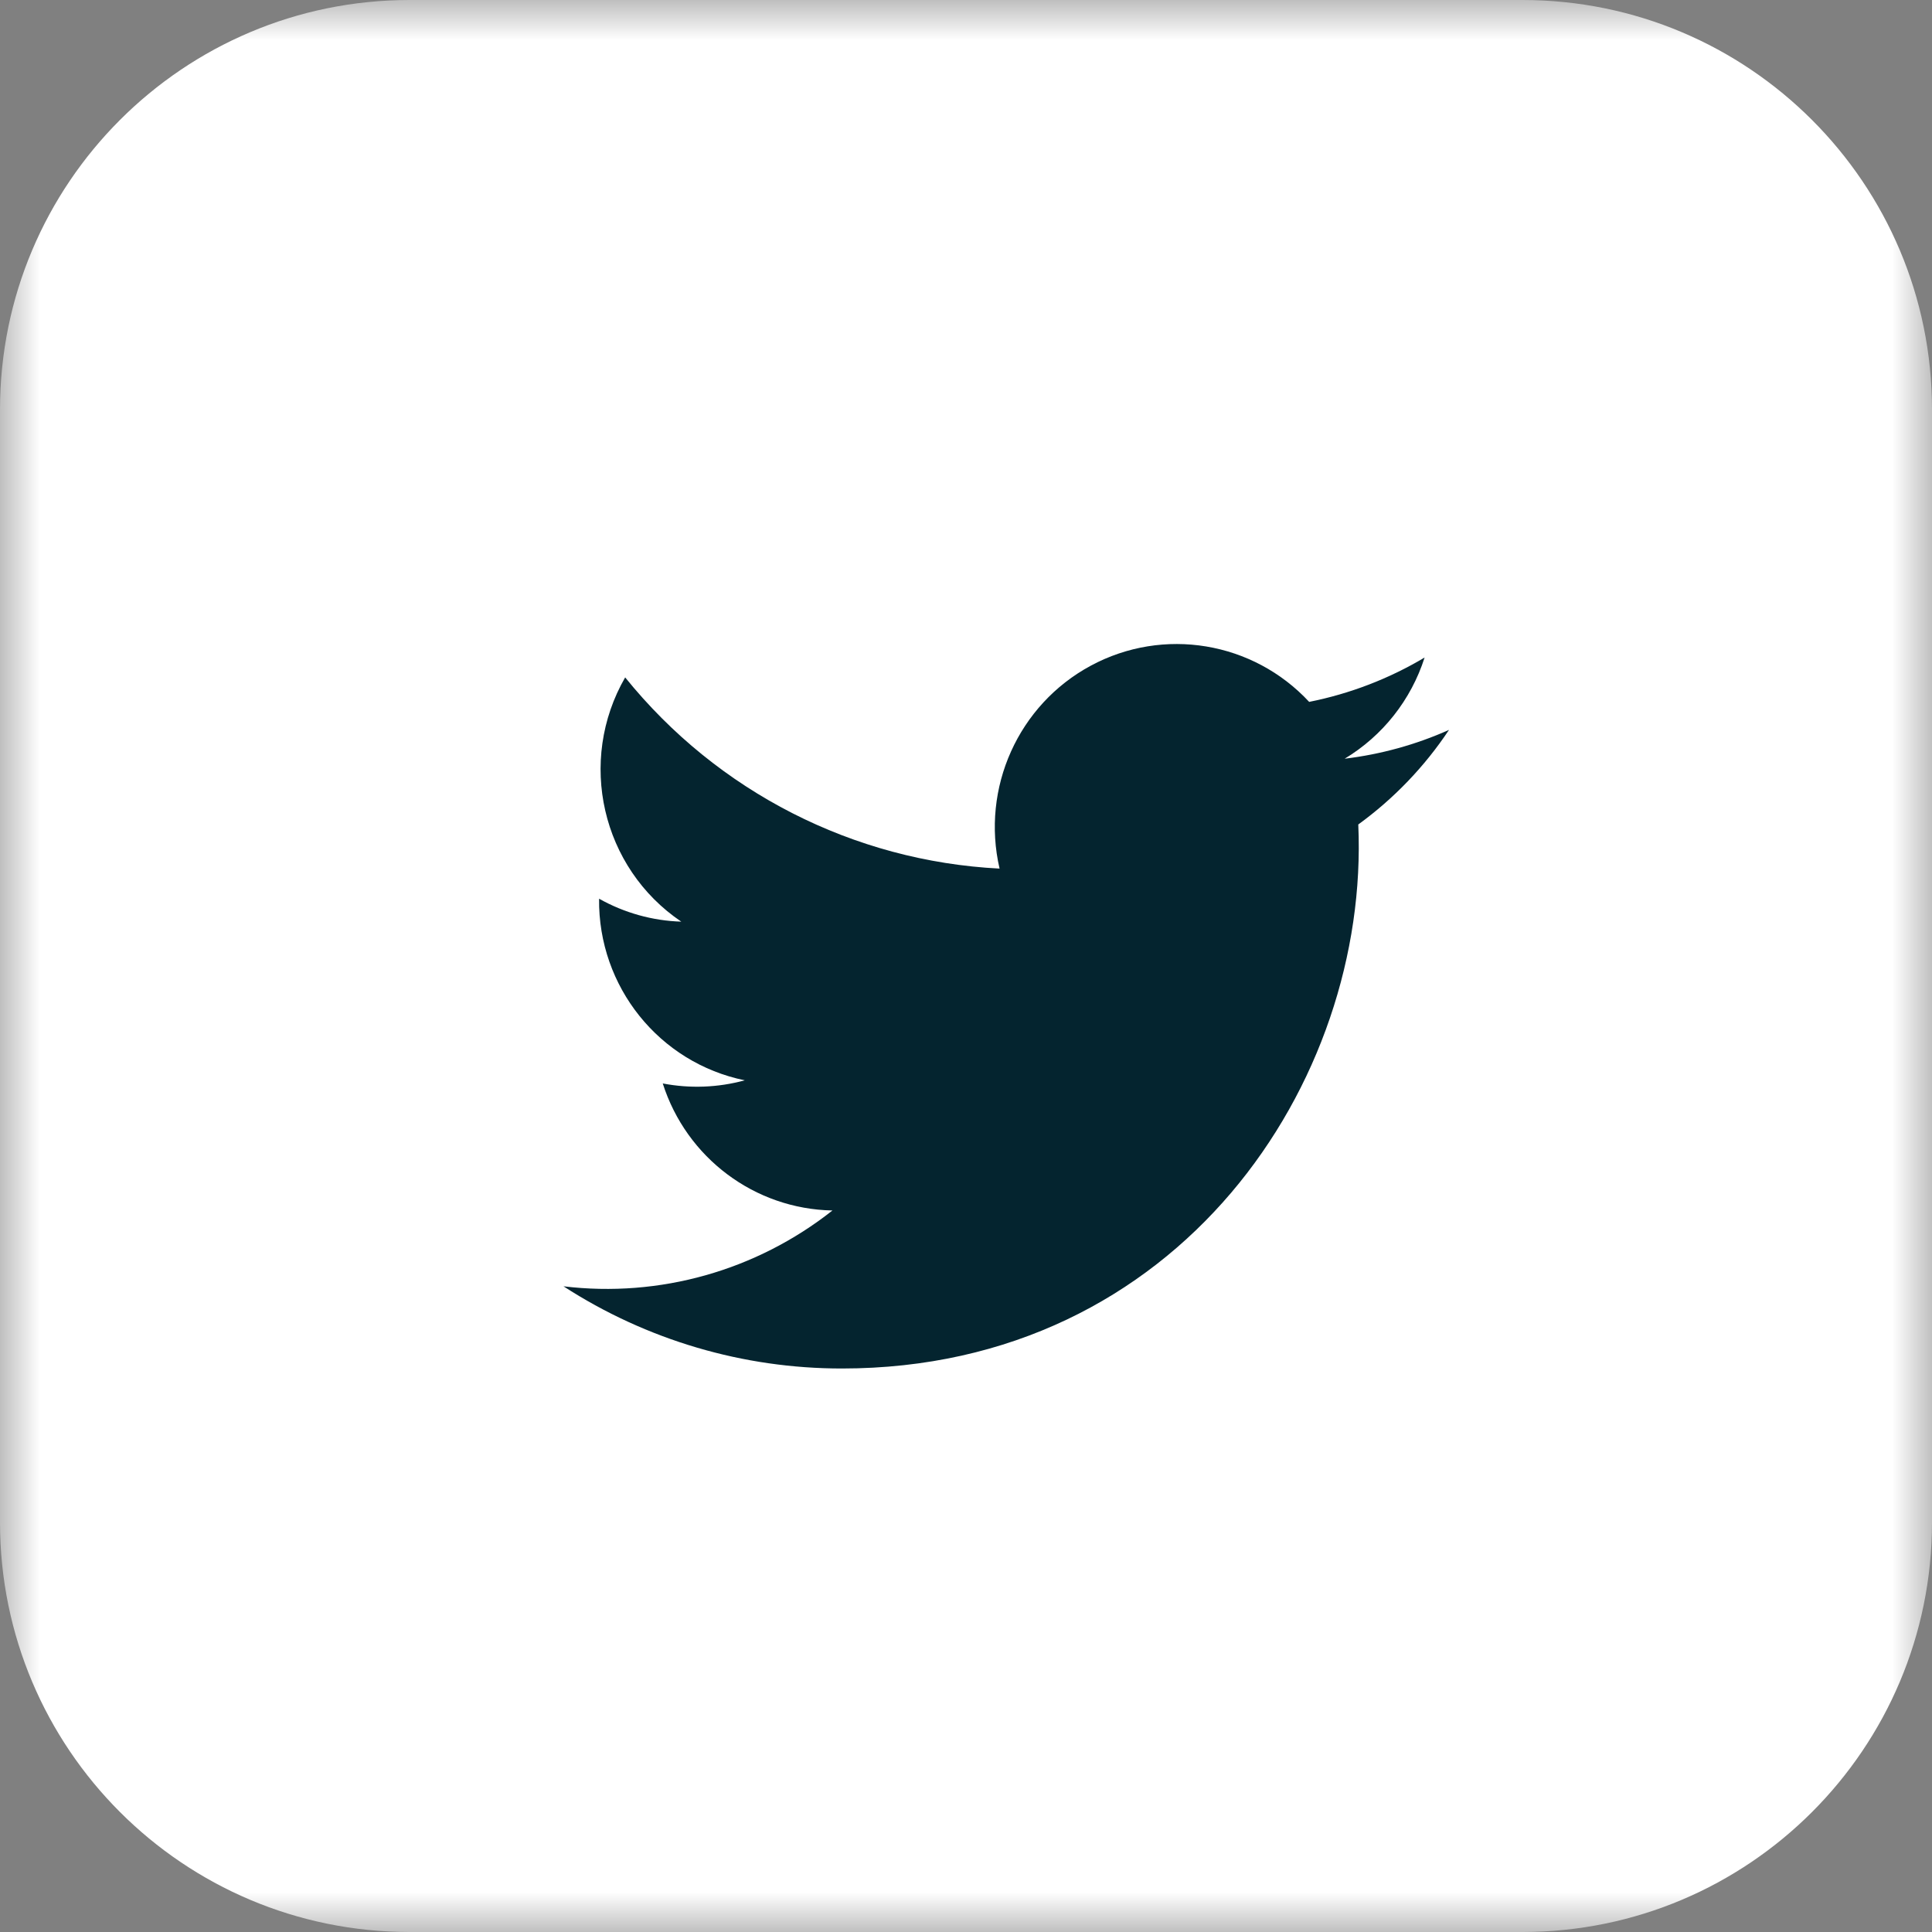<?xml version="1.0" encoding="UTF-8"?>
<svg width="30px" height="30px" viewBox="0 0 24 24" version="1.1" xmlns="http://www.w3.org/2000/svg" xmlns:xlink="http://www.w3.org/1999/xlink">
    <rect x="0" y="0" width="24" height="24" fill="#808080" stroke="none"/>
    <title>2834F090-4461-4828-A444-E6D39AEDA55A</title>
    <defs>
        <polygon id="path-1" points="0 0 24 0 24 24 0 24"></polygon>
    </defs>
    <g id="web" stroke="none" stroke-width="1" fill="none" fill-rule="evenodd">
        <g id="home-v4" transform="translate(-287, -4526)">
            <g id="Group-4" transform="translate(219, 4526)">
                <g id="twitter-" transform="translate(68, 0)">
                    <mask id="mask-2" fill="white">
                        <use xlink:href="#path-1"></use>
                    </mask>
                    <g id="Clip-2"></g>
                    <path d="M18.912,24 L5.088,24 C2.278,24 0,21.722 0,18.912 L0,5.088 C0,2.278 2.278,0 5.088,0 L18.912,0 C21.722,0 24,2.278 24,5.088 L24,18.912 C24,21.722 21.722,24 18.912,24" id="Fill-1" fill="#FFFFFF" mask="url(#mask-2)"></path>
                    <path d="M16.873,10.242 C17.017,13.438 14.65,17 10.459,17 C9.233,17.001 8.032,16.647 7,15.979 C8.194,16.123 9.395,15.784 10.341,15.037 C9.376,15.019 8.528,14.385 8.233,13.459 C8.571,13.524 8.92,13.511 9.252,13.42 C8.189,13.203 7.429,12.256 7.442,11.164 C7.755,11.34 8.105,11.438 8.463,11.449 C7.473,10.781 7.168,9.453 7.766,8.415 C8.912,9.835 10.603,10.698 12.417,10.79 C12.185,9.788 12.65,8.754 13.551,8.269 C14.452,7.784 15.565,7.968 16.263,8.719 C16.769,8.618 17.254,8.432 17.697,8.168 C17.529,8.694 17.176,9.141 16.704,9.425 C17.152,9.371 17.588,9.251 18,9.067 C17.697,9.523 17.315,9.921 16.873,10.242 L16.873,10.242 Z" id="Path" fill="#04242F" fill-rule="nonzero" mask="url(#mask-2)"></path>
                </g>
            </g>
        </g>
    </g>
</svg>